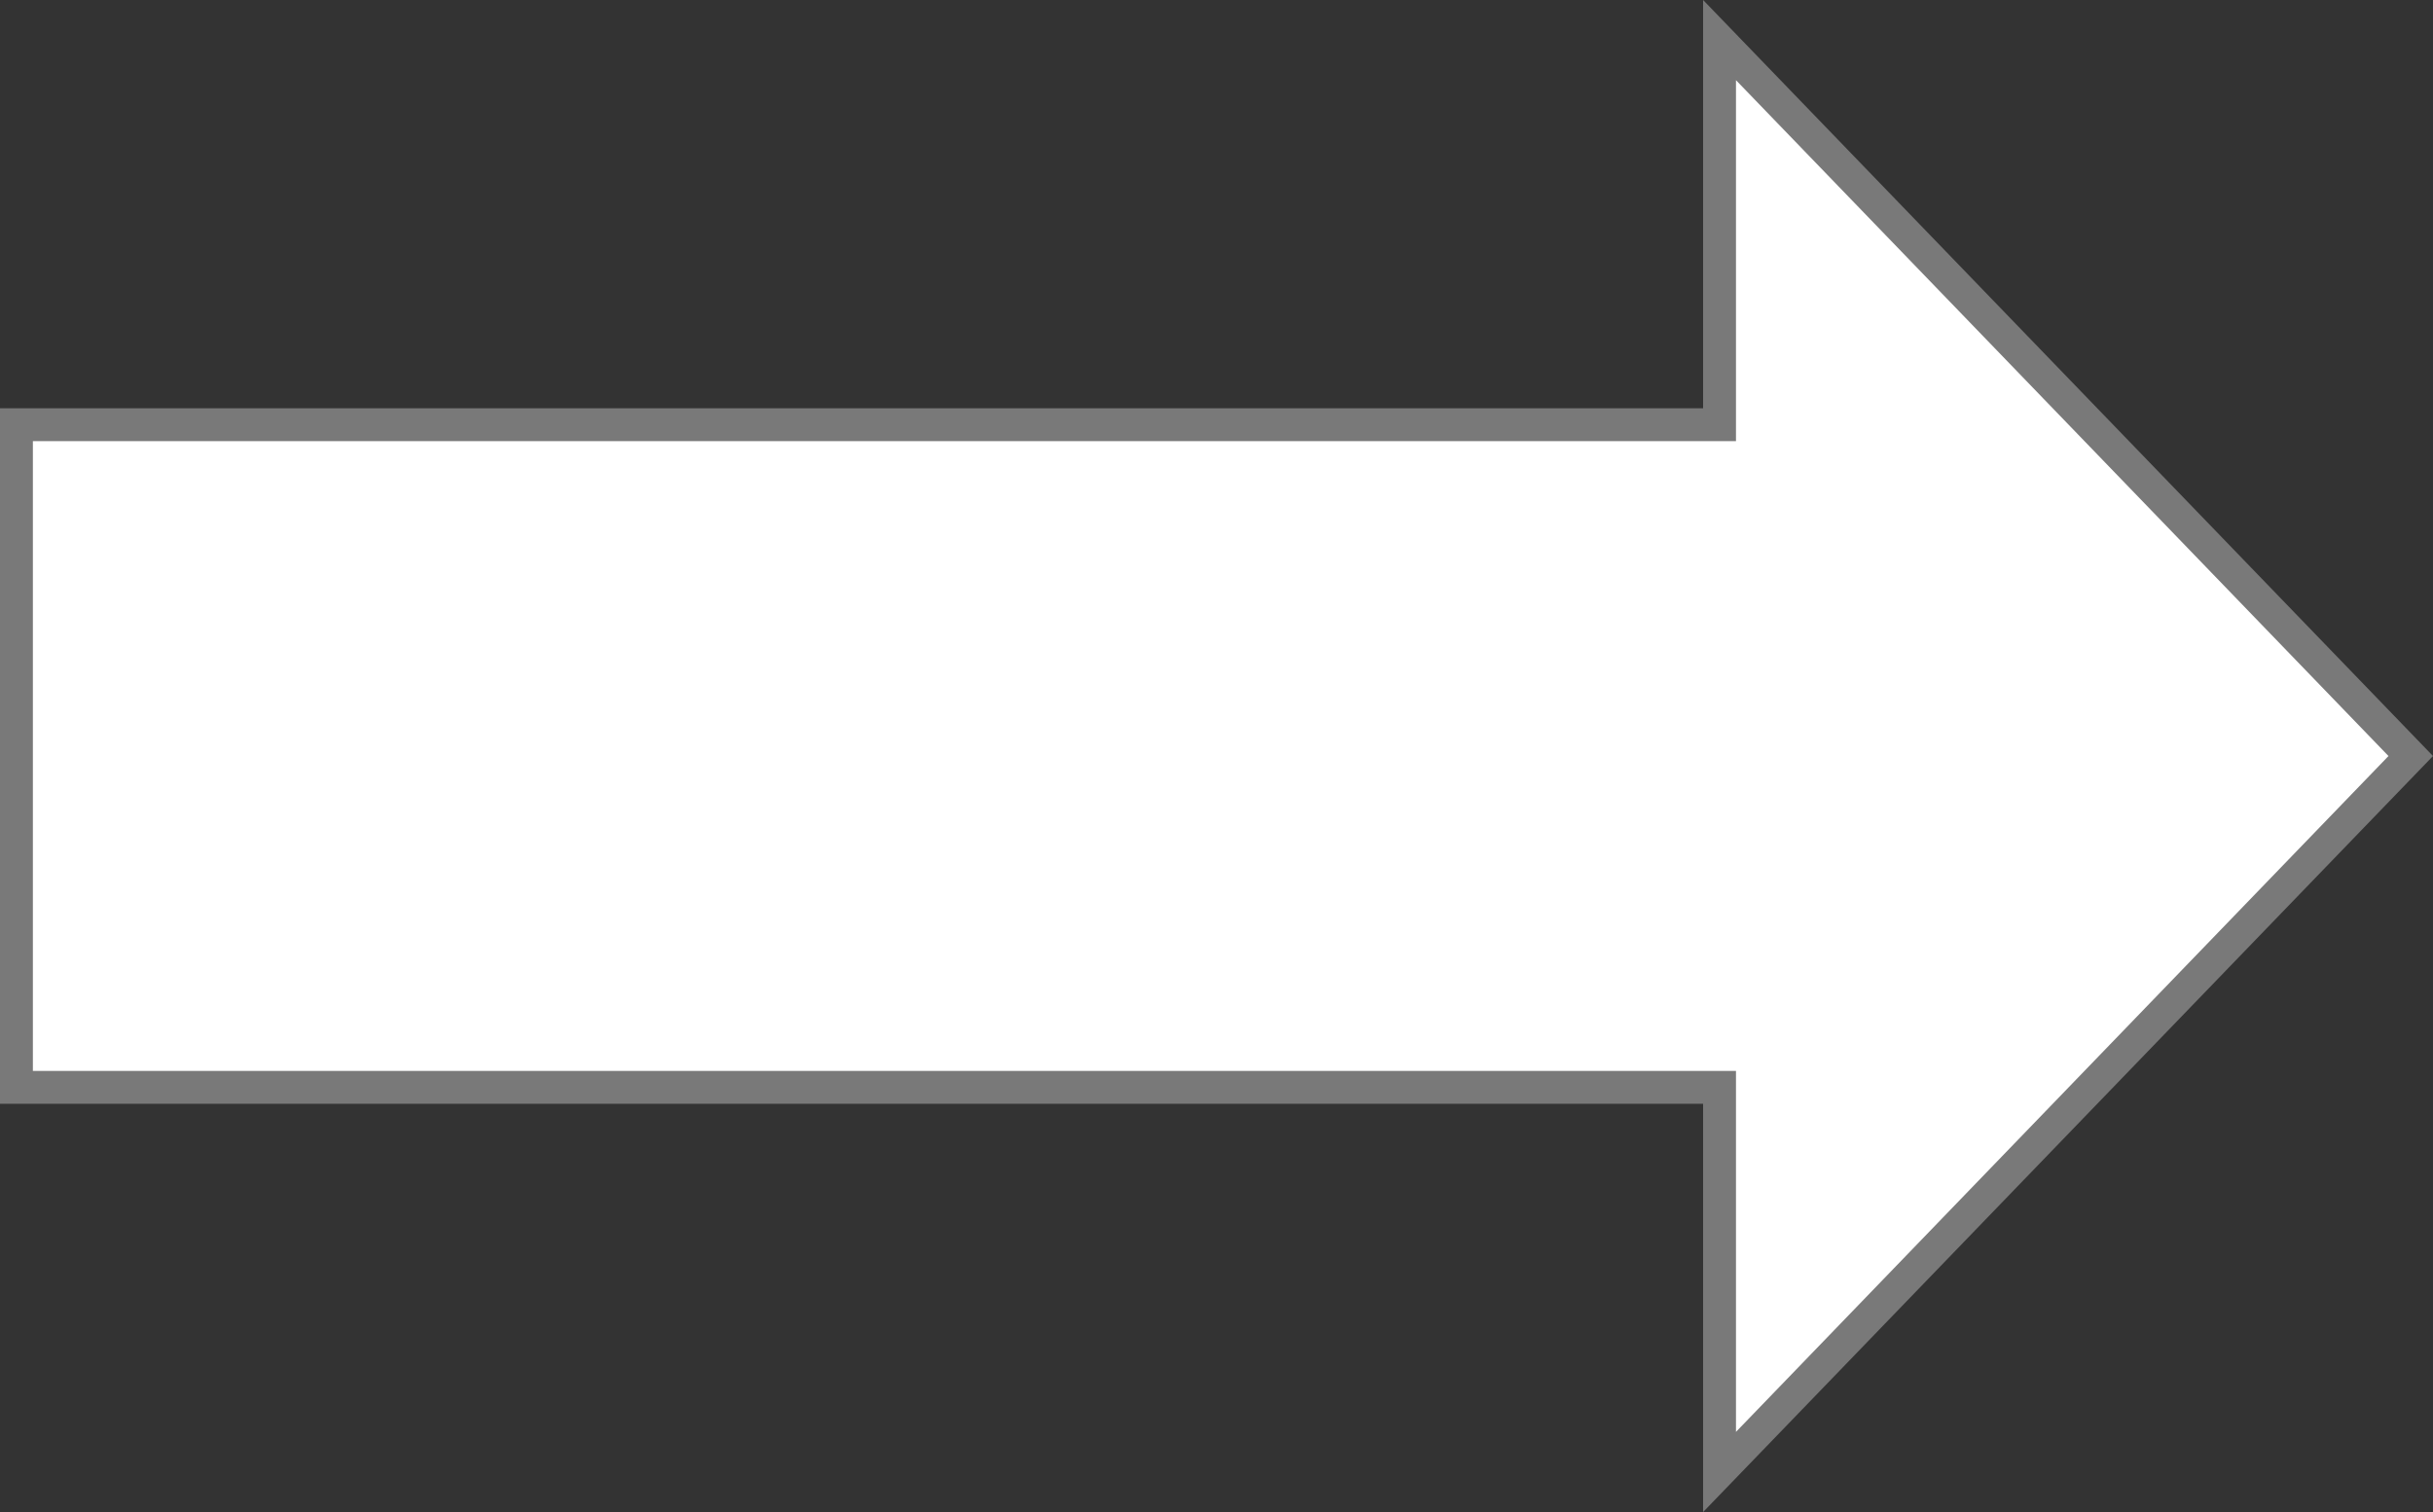 ﻿<?xml version="1.0" encoding="utf-8"?>
<svg version="1.1" xmlns:xlink="http://www.w3.org/1999/xlink" width="74px" height="46px" xmlns="http://www.w3.org/2000/svg">
  <rect width="100%" height="100%" fill="#333333" stroke="none"/>
  <g transform="matrix(1 0 0 1 -450 -423 )">
    <path d="M 502.3 467.781  L 523.323 446  L 502.3 424.219  L 502.3 435.92  L 450.5 435.92  L 450.5 456.08  L 502.3 456.08  L 502.3 467.781  Z " fill-rule="nonzero" fill="#ffffff" stroke="none" />
    <path d="M 501.8 469  L 524 446  L 501.8 423  L 501.8 435.42  L 450 435.42  L 450 456.58  L 501.8 456.58  L 501.8 469  Z M 522.646 446  L 502.8 466.561  L 502.8 455.58  L 451 455.58  L 451 436.42  L 502.8 436.42  L 502.8 425.439  L 522.646 446  Z " fill-rule="nonzero" fill="#797979" stroke="none" />
  </g>
</svg>